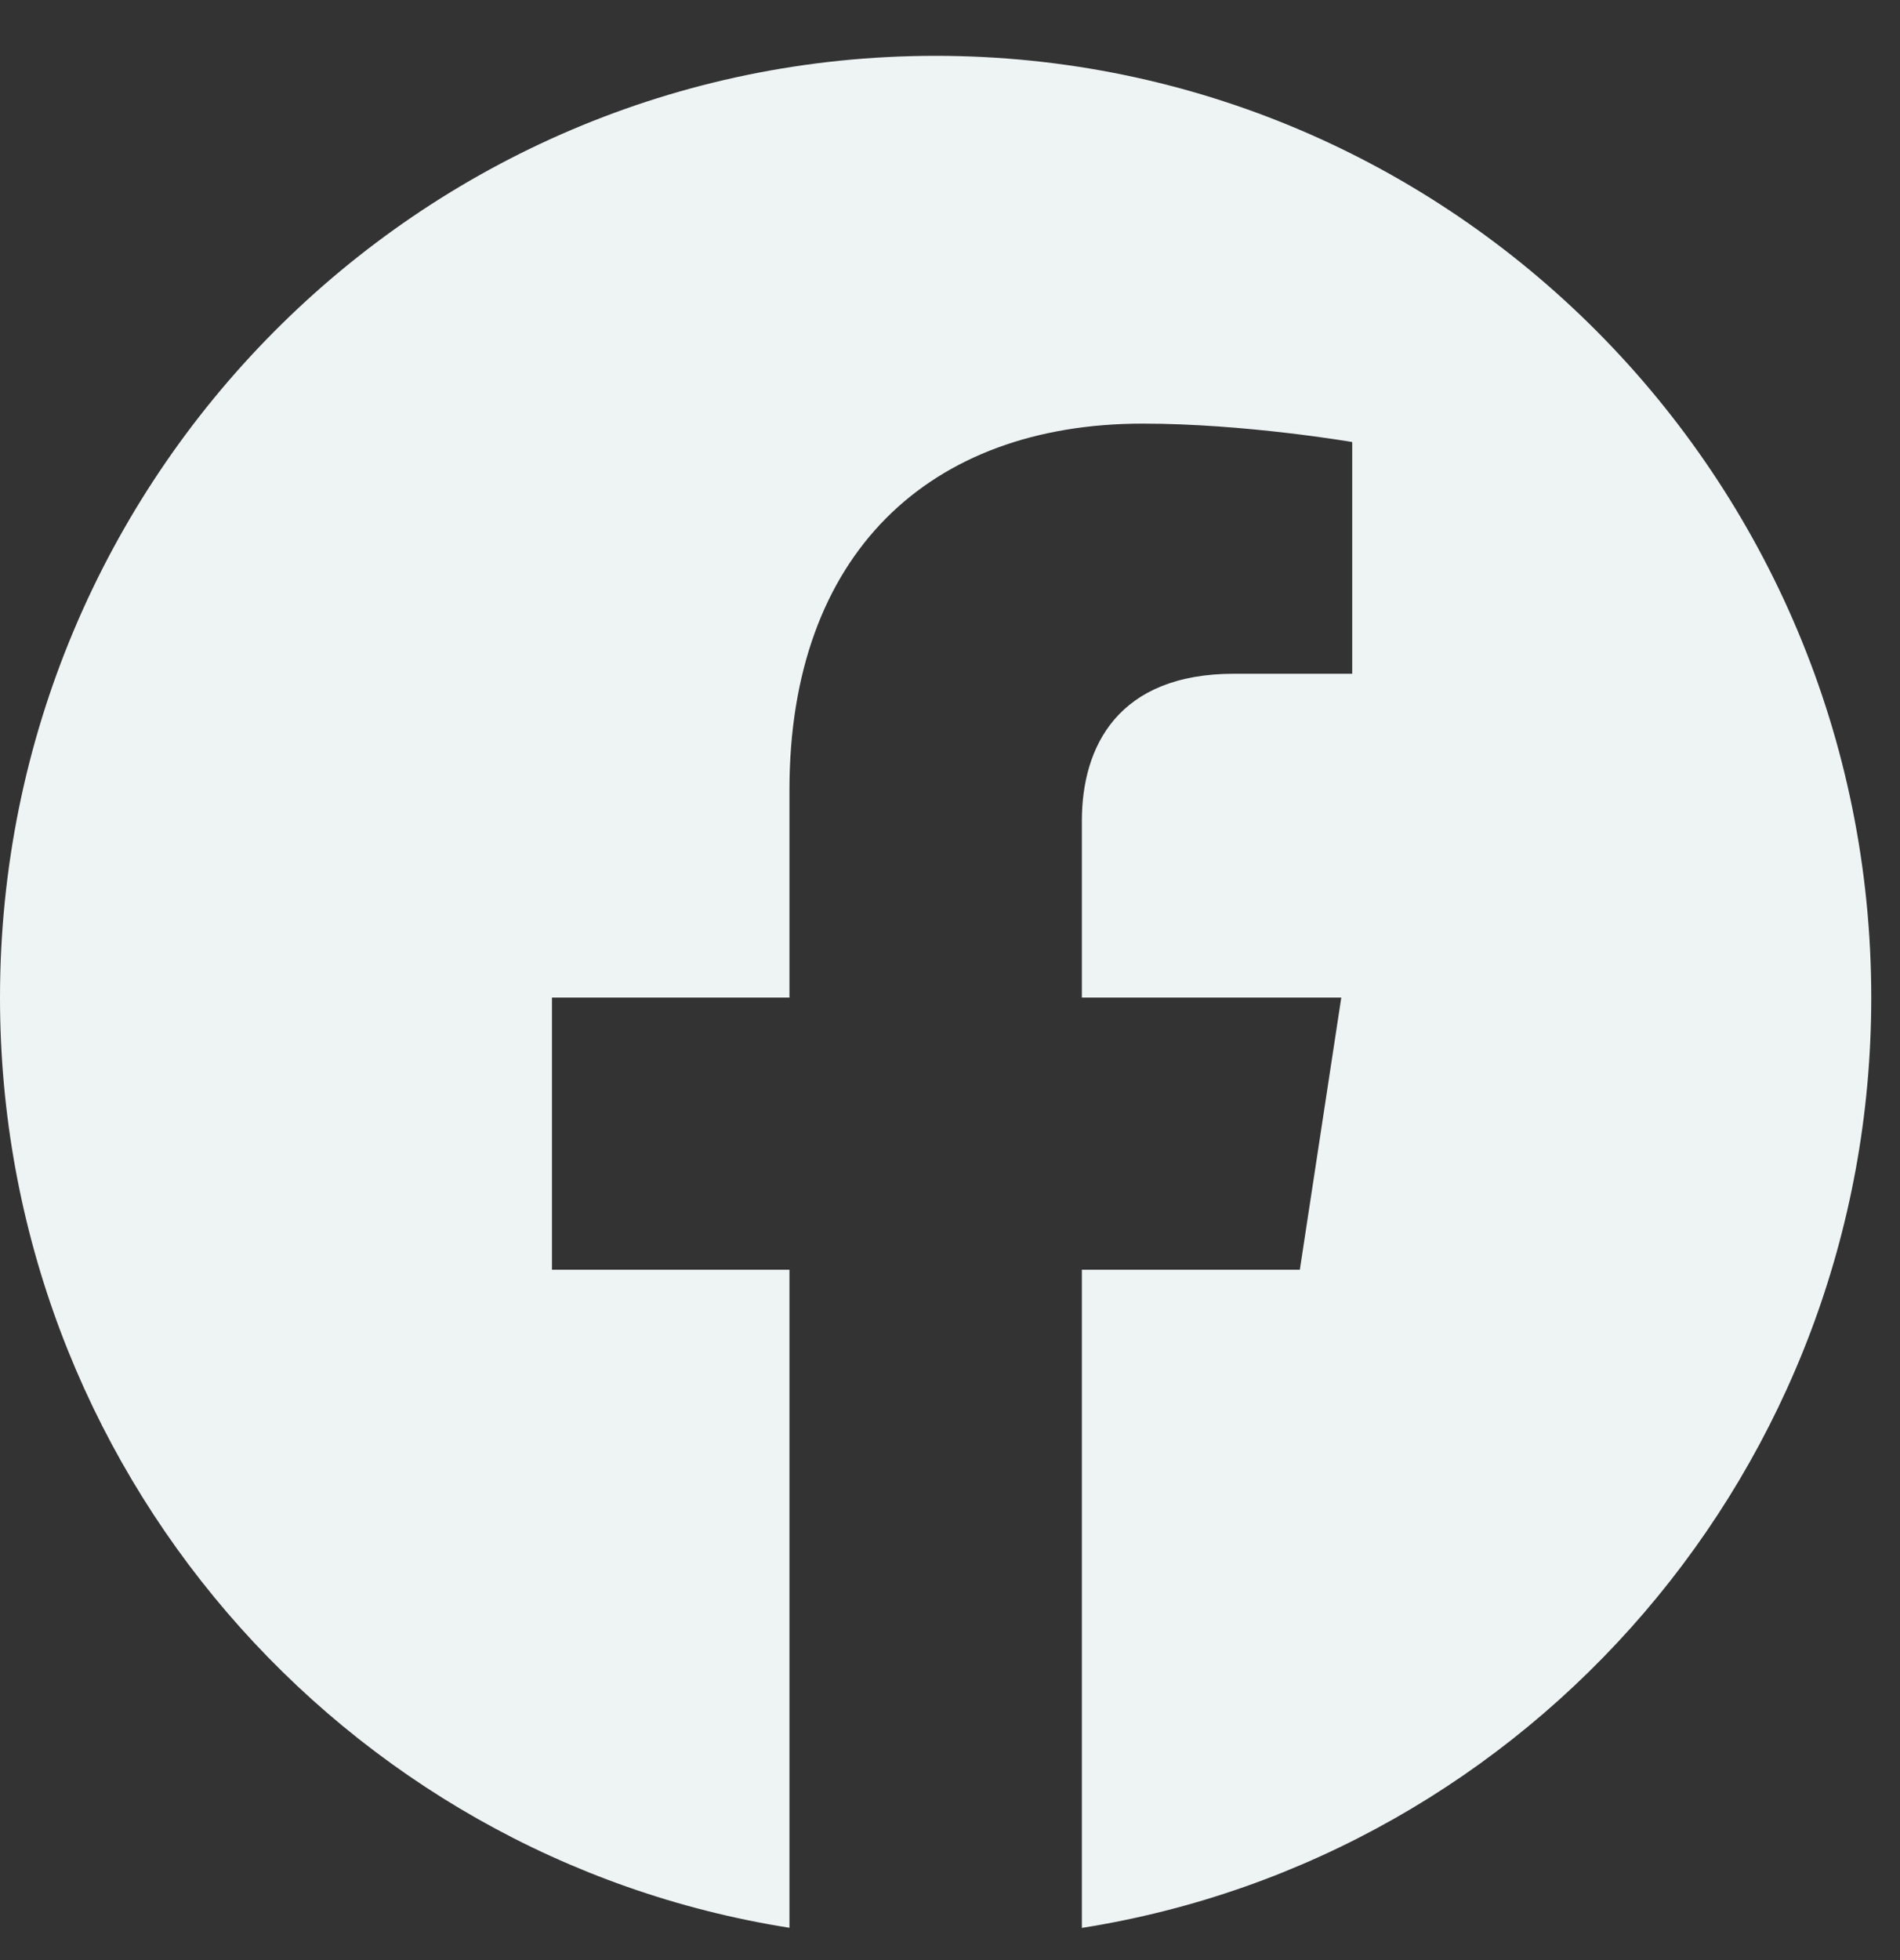 <svg width="32" height="33" viewBox="0 0 32 33" fill="none" xmlns="http://www.w3.org/2000/svg">
<rect x="0" y="0" width="32" height="33" fill="#333333" stroke="none"/>
<path fill-rule="evenodd" clip-rule="evenodd" d="M31.516 16.795C31.516 8.039 24.461 0.94 15.757 0.94C7.056 0.94 0 8.039 0 16.795C0 24.706 5.763 31.268 13.296 32.456V21.377H9.296V16.795H13.296V13.3C13.296 9.327 15.649 7.132 19.248 7.132C20.972 7.132 22.774 7.442 22.774 7.442V11.343H20.787C18.831 11.343 18.221 12.565 18.221 13.819V16.795H22.59L21.892 21.377H18.221V32.458C25.754 31.269 31.516 24.708 31.516 16.795Z" fill="#EEF3F4"/>
</svg>

